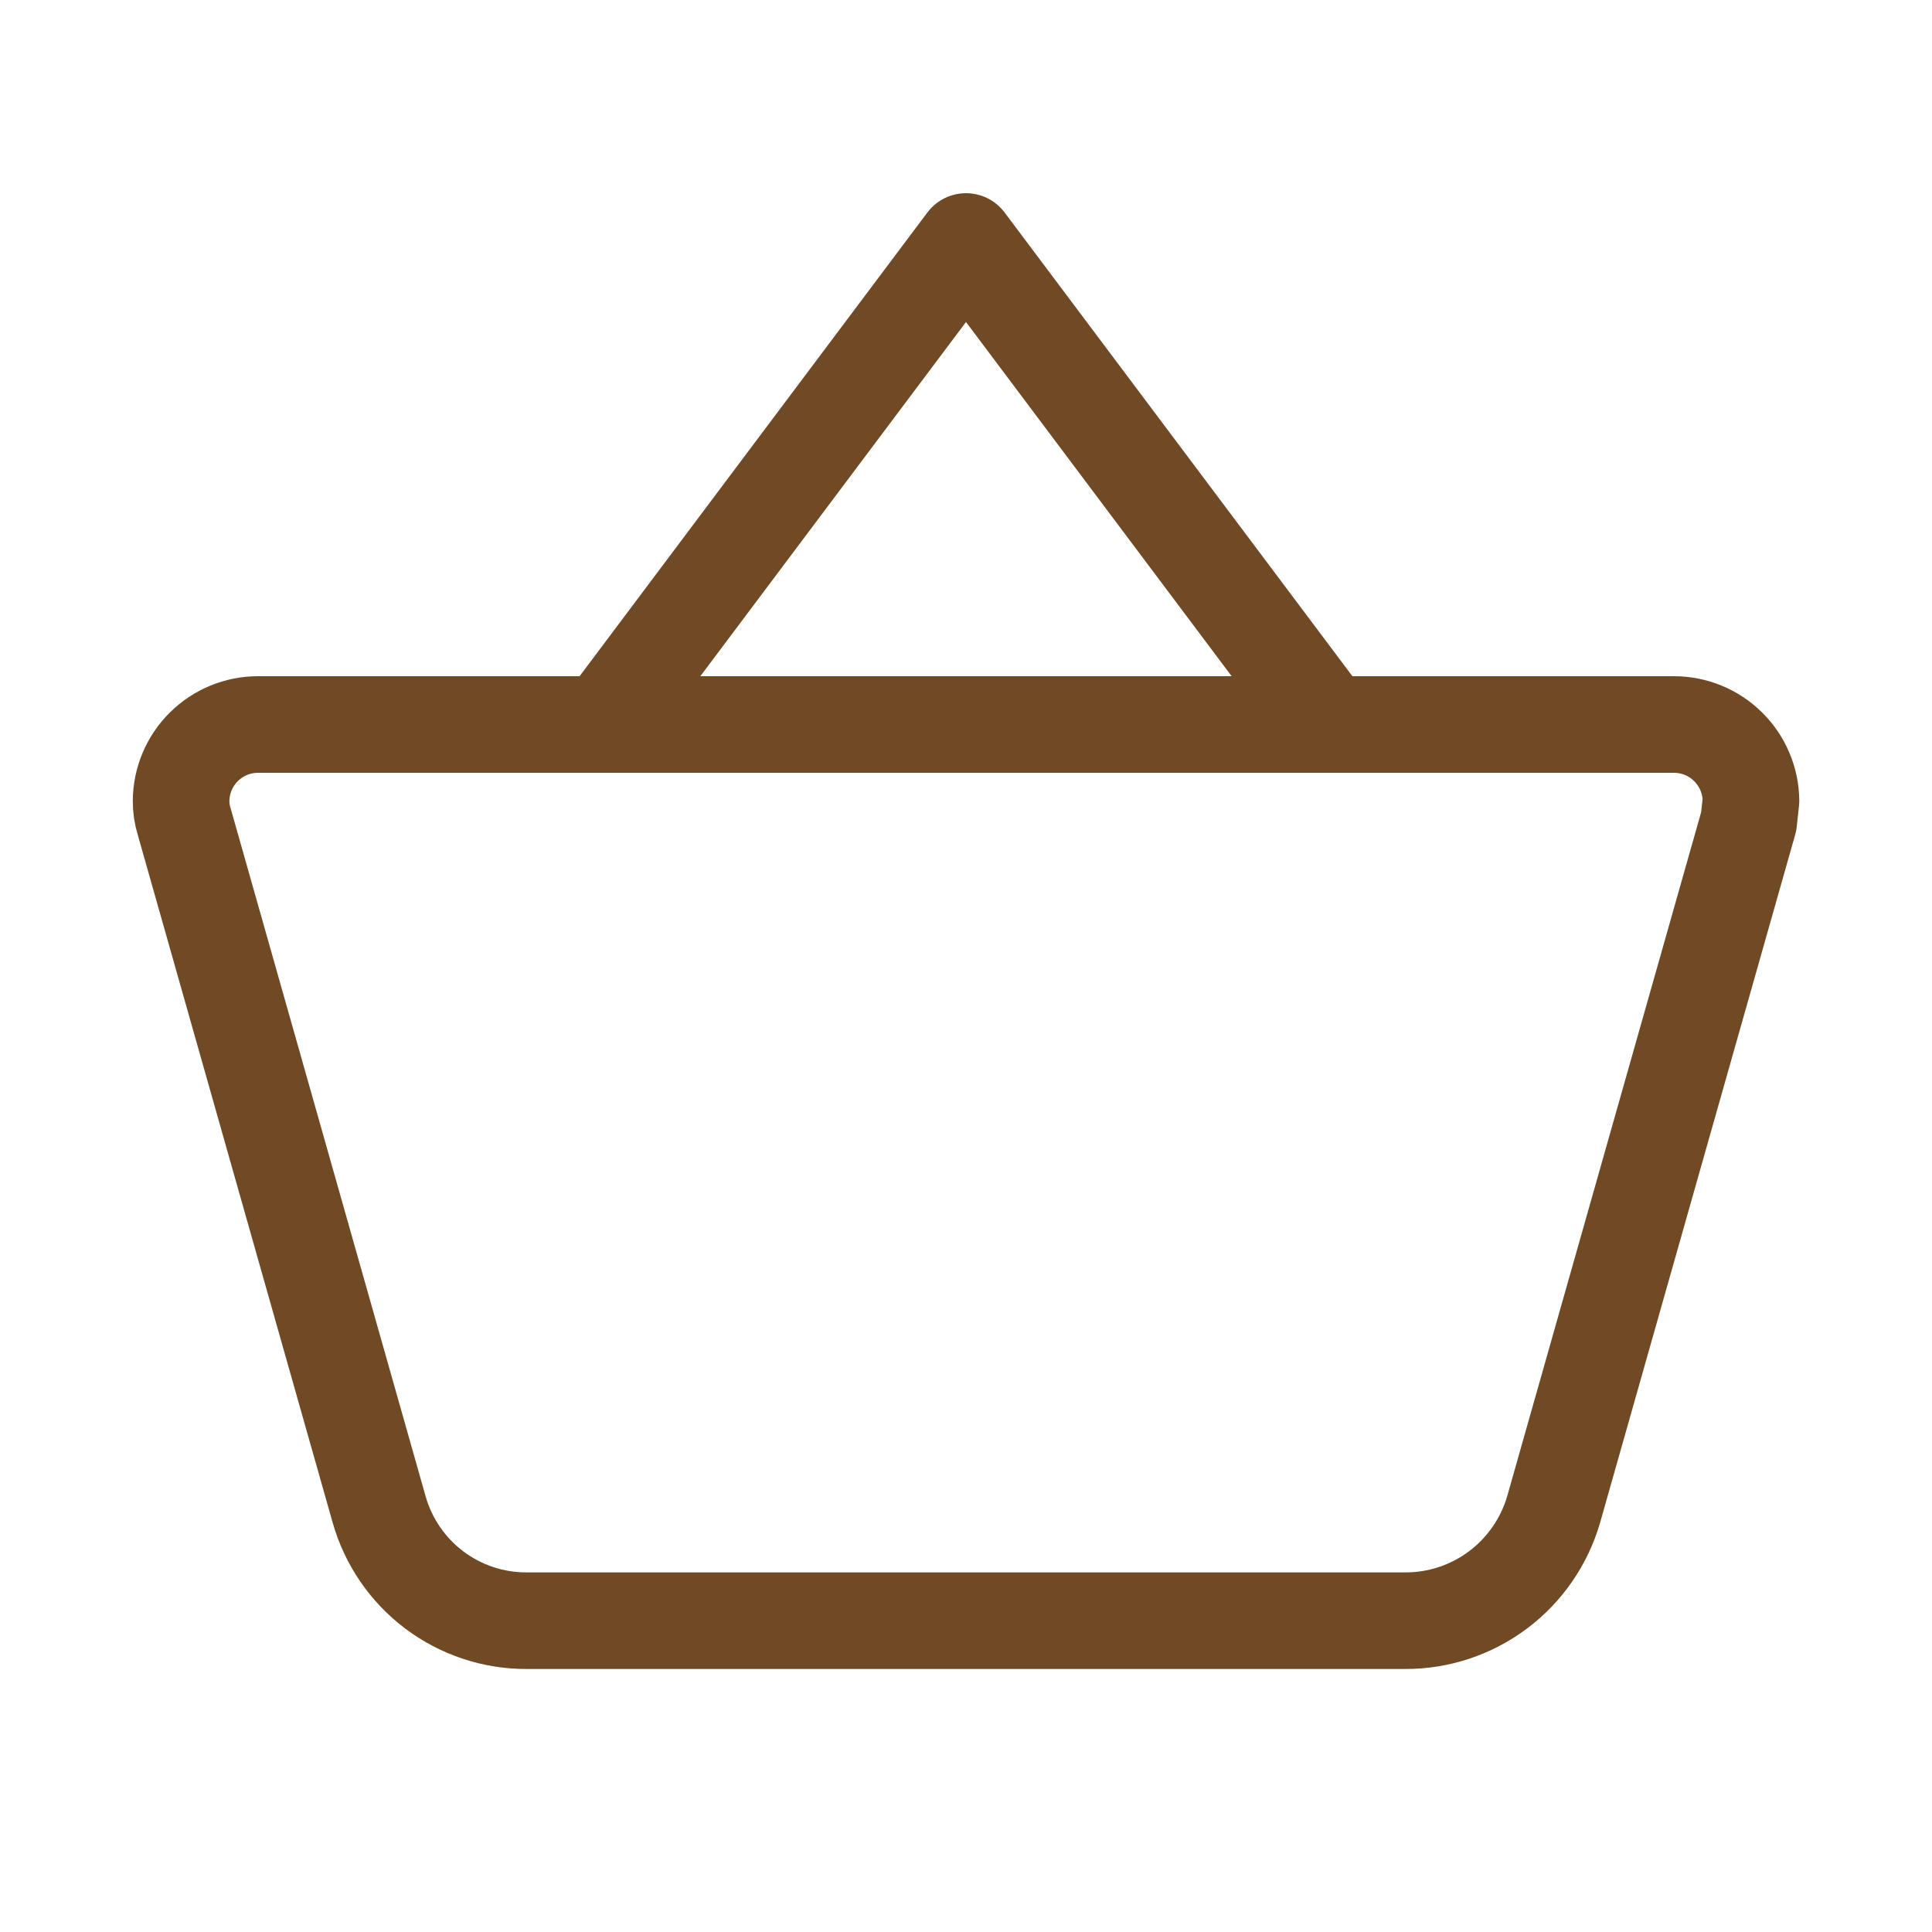 <svg width="30" height="30" viewBox="0 0 30 30" fill="none" xmlns="http://www.w3.org/2000/svg">
<path d="M3.166 11.596C3.39 11.374 3.692 11.25 4.007 11.25H25.992C26.308 11.25 26.61 11.374 26.834 11.596C27.058 11.817 27.186 12.119 27.189 12.434L27.154 12.756L24.125 23.438C23.98 23.937 23.677 24.376 23.261 24.688C22.845 25 22.339 25.168 21.819 25.166H8.179C7.66 25.168 7.156 25 6.742 24.688C6.328 24.376 6.028 23.936 5.887 23.438L2.86 12.756C2.827 12.652 2.811 12.543 2.812 12.434C2.815 12.119 2.942 11.817 3.166 11.596Z" stroke="#704A24" stroke-width="1.5" stroke-linejoin="round"/>
<path d="M9.375 11.25L15 3.75L20.625 11.25" stroke="#704A24" stroke-width="1.5" stroke-linejoin="round"/>
</svg>

